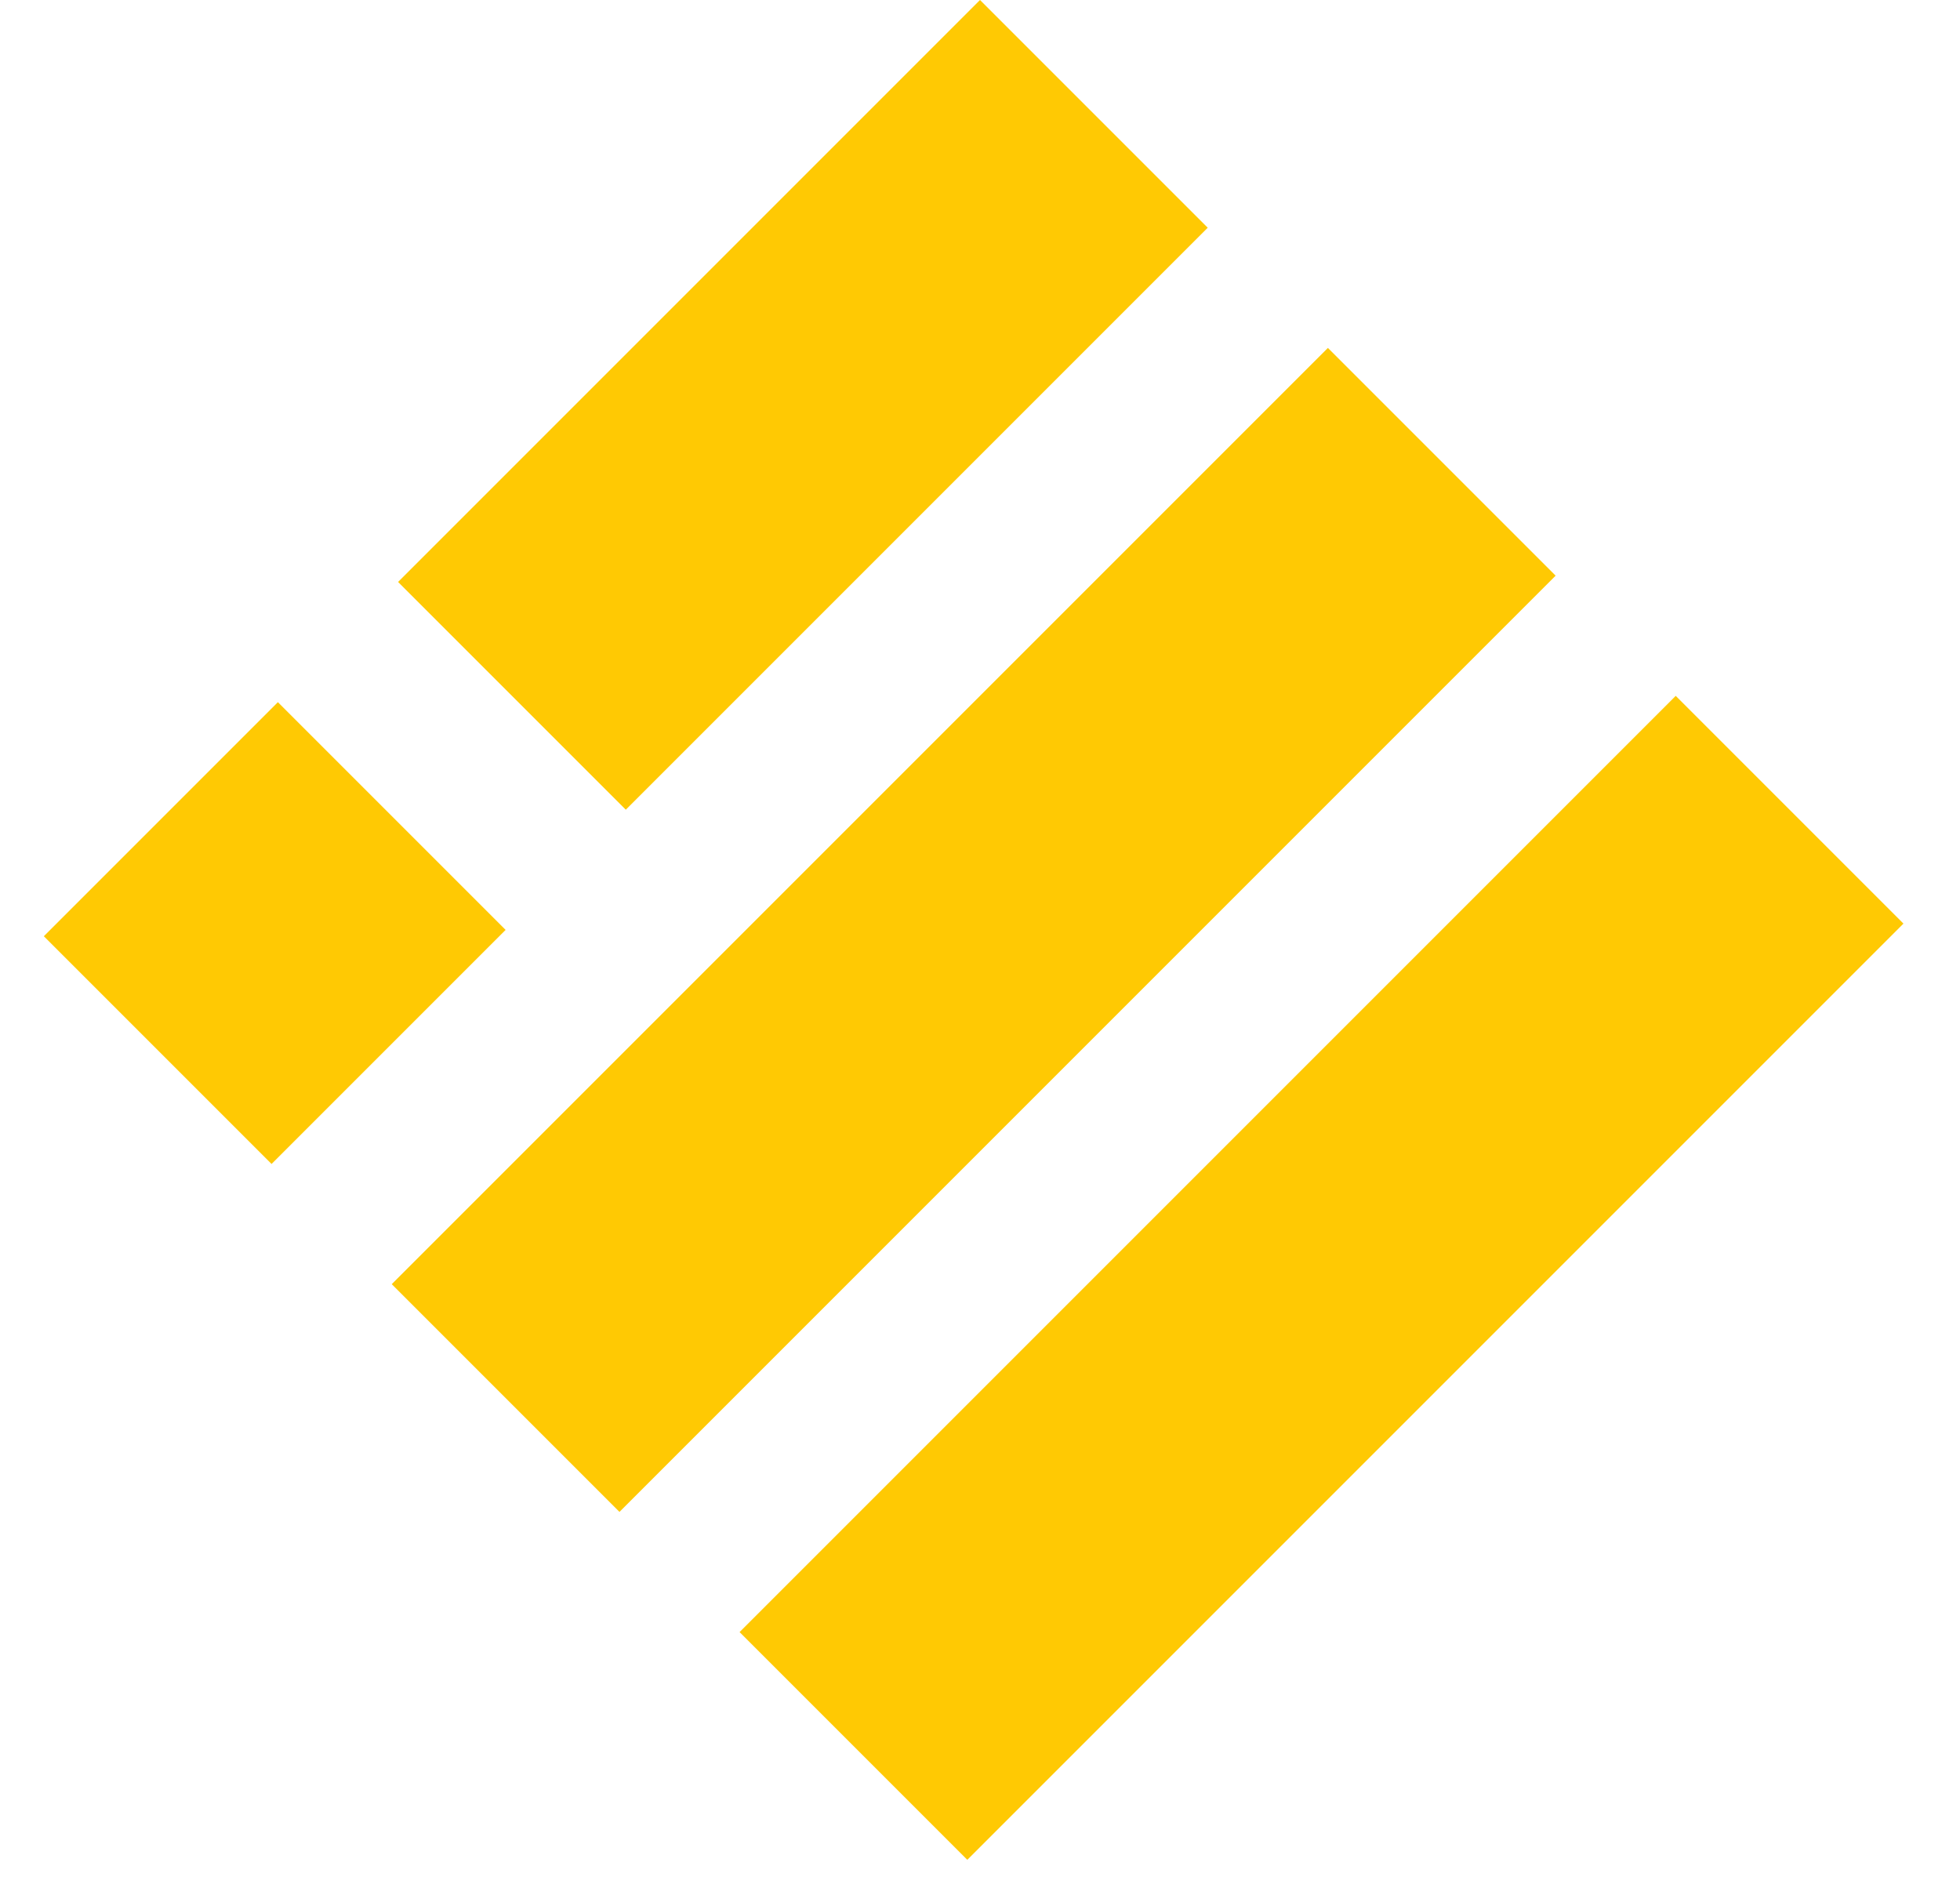 <svg
  width="32"
  height="31"
  viewBox="0 0 32 31"
  fill="none"
  xmlns="http://www.w3.org/2000/svg"
>
<rect
    x="16"
    width="5.258"
    height="13.436"
    transform="rotate(45 16 0)"
    fill="#FFC903"
  />
<rect
    x="21.68"
    y="5.68"
    width="5.258"
    height="21.615"
    transform="rotate(45 21.68 5.68)"
    fill="#FFC903"
  />
<rect
    x="27.359"
    y="11.36"
    width="5.258"
    height="21.615"
    transform="rotate(45 27.359 11.36)"
    fill="#FFC903"
  />
<rect
    x="4.537"
    y="11.463"
    width="5.258"
    height="5.404"
    transform="rotate(45 4.537 11.463)"
    fill="#FFC903"
  />
</svg>

